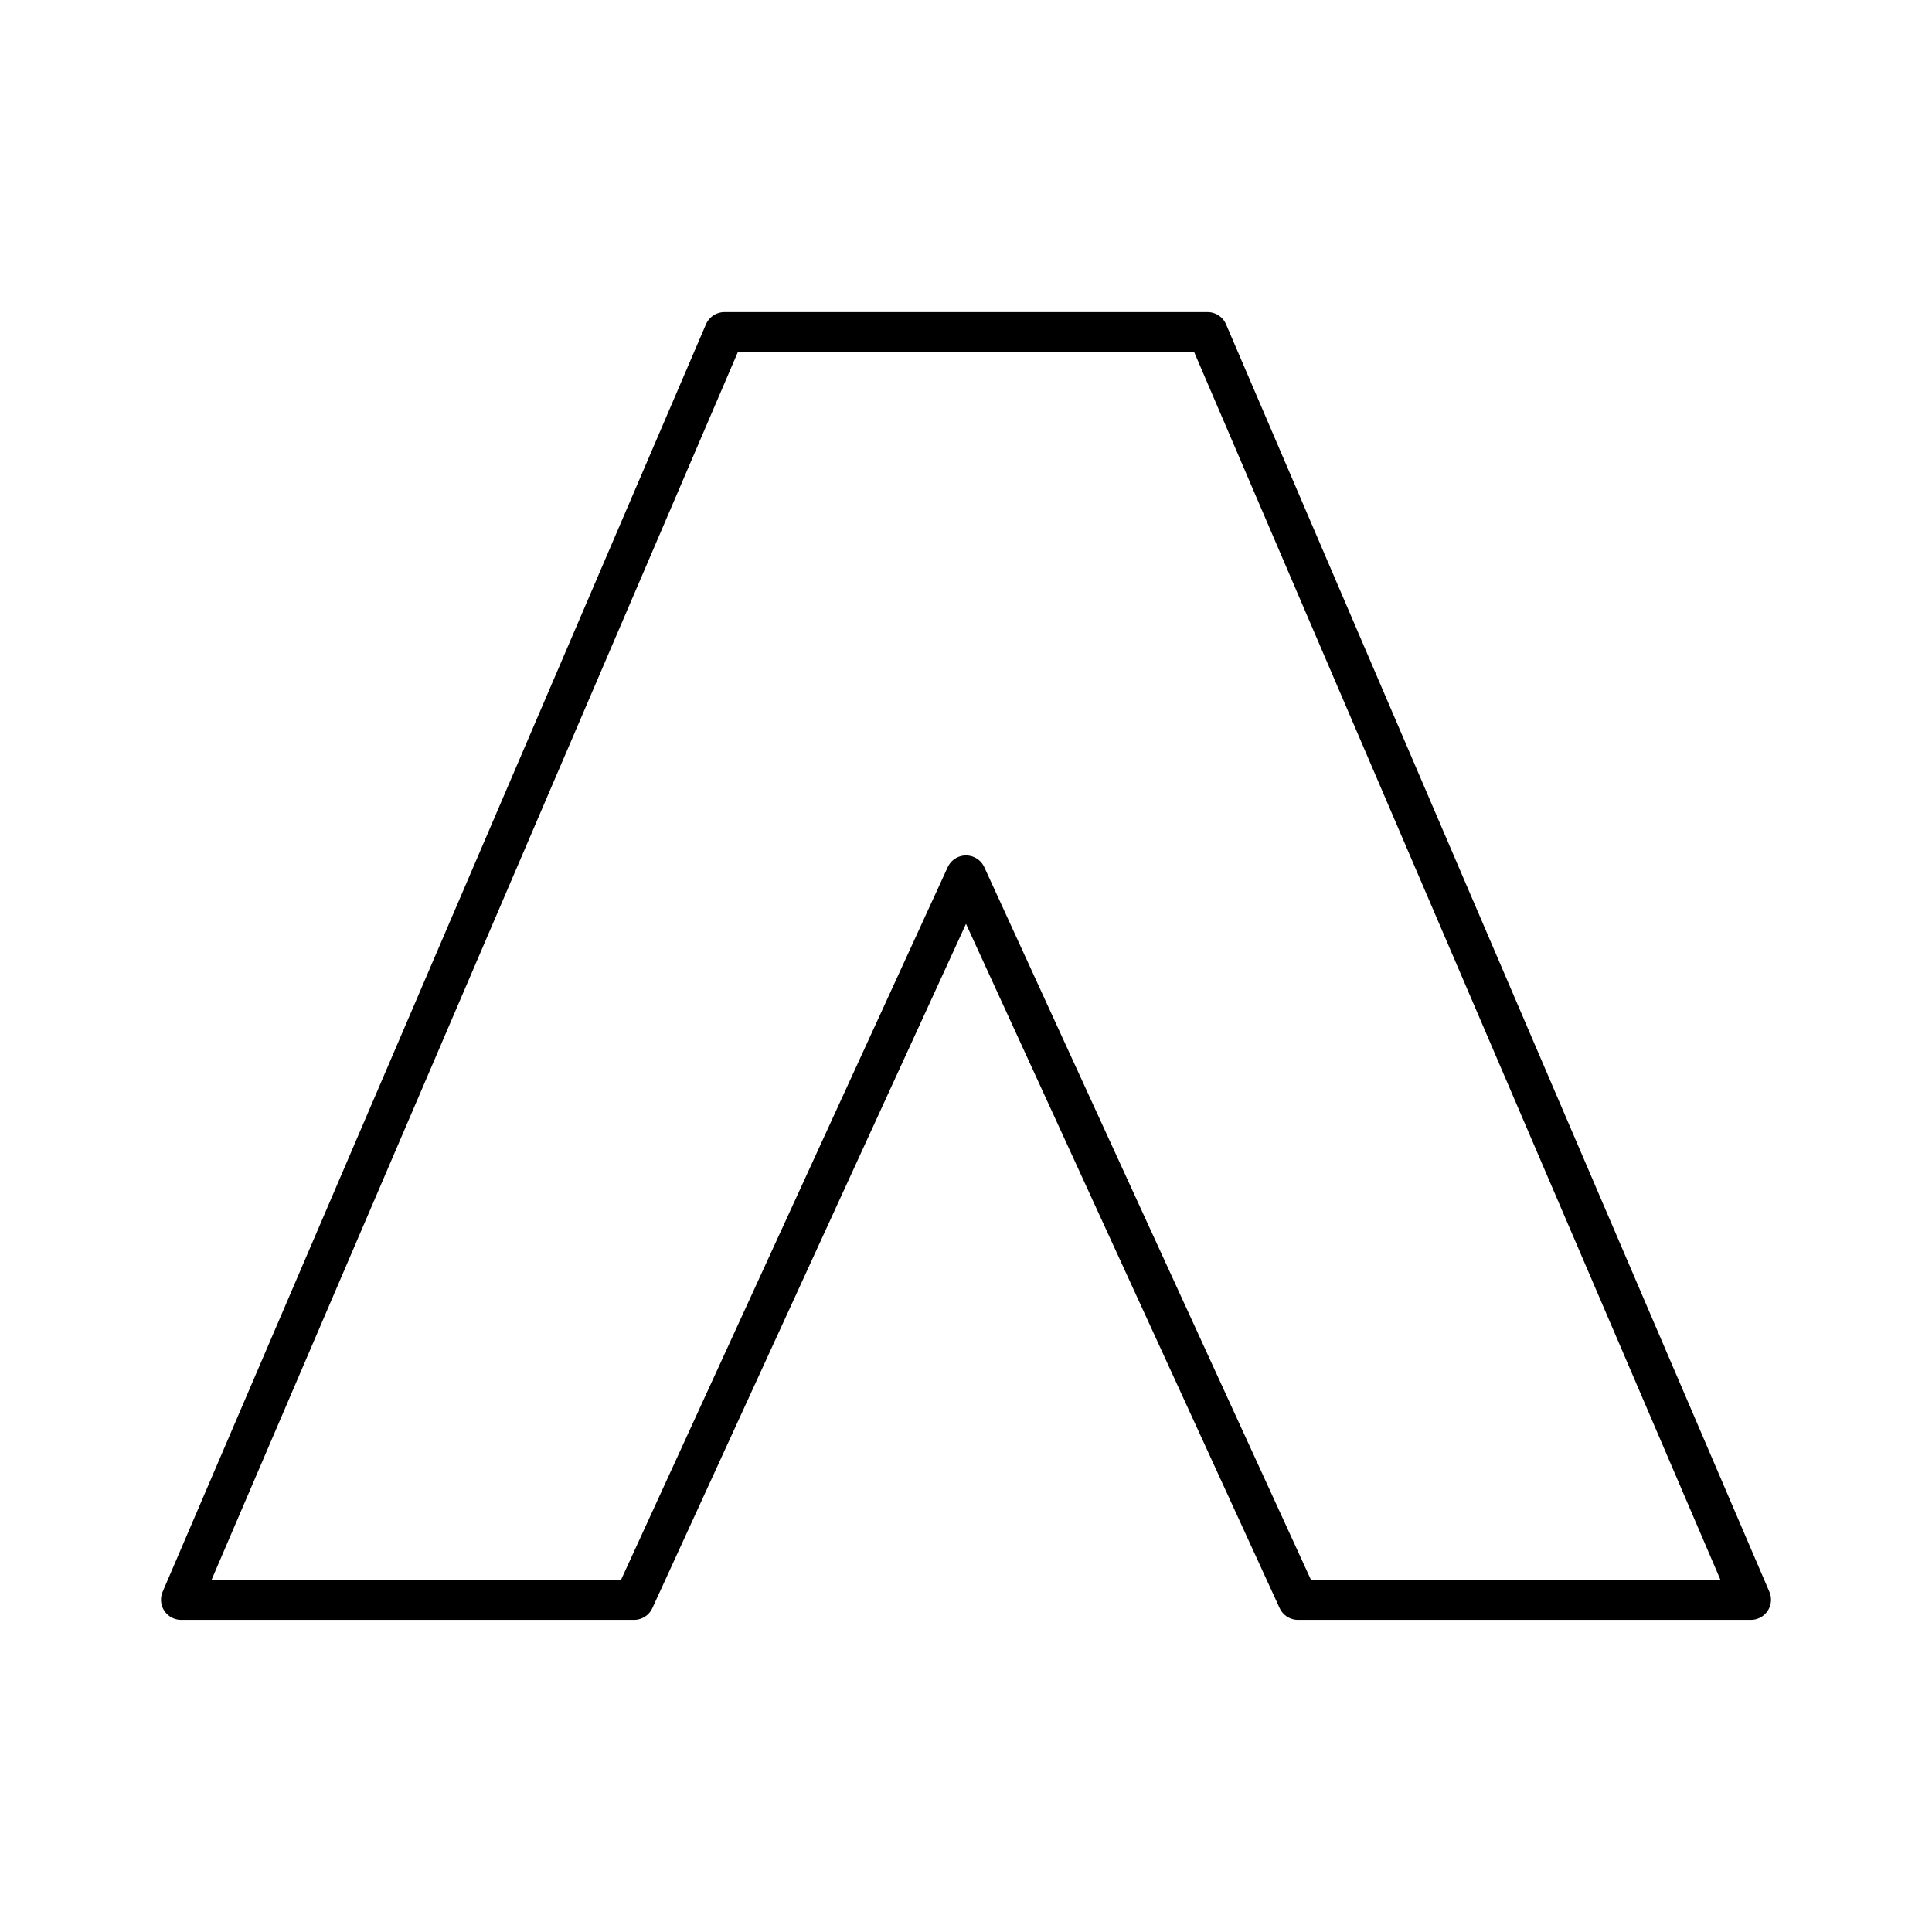 <?xml version="1.0" encoding="UTF-8"?><svg id="a" xmlns="http://www.w3.org/2000/svg" viewBox="0 0 48 48"><defs><style>.b{fill:none;stroke:#000;stroke-linecap:round;stroke-linejoin:round;}</style></defs><path class="b" d="m30.001,8.254l13.499,31.491h-11.253l-8.247-17.992-8.247,17.992H4.5l13.499-31.491h12.002Z"/></svg>